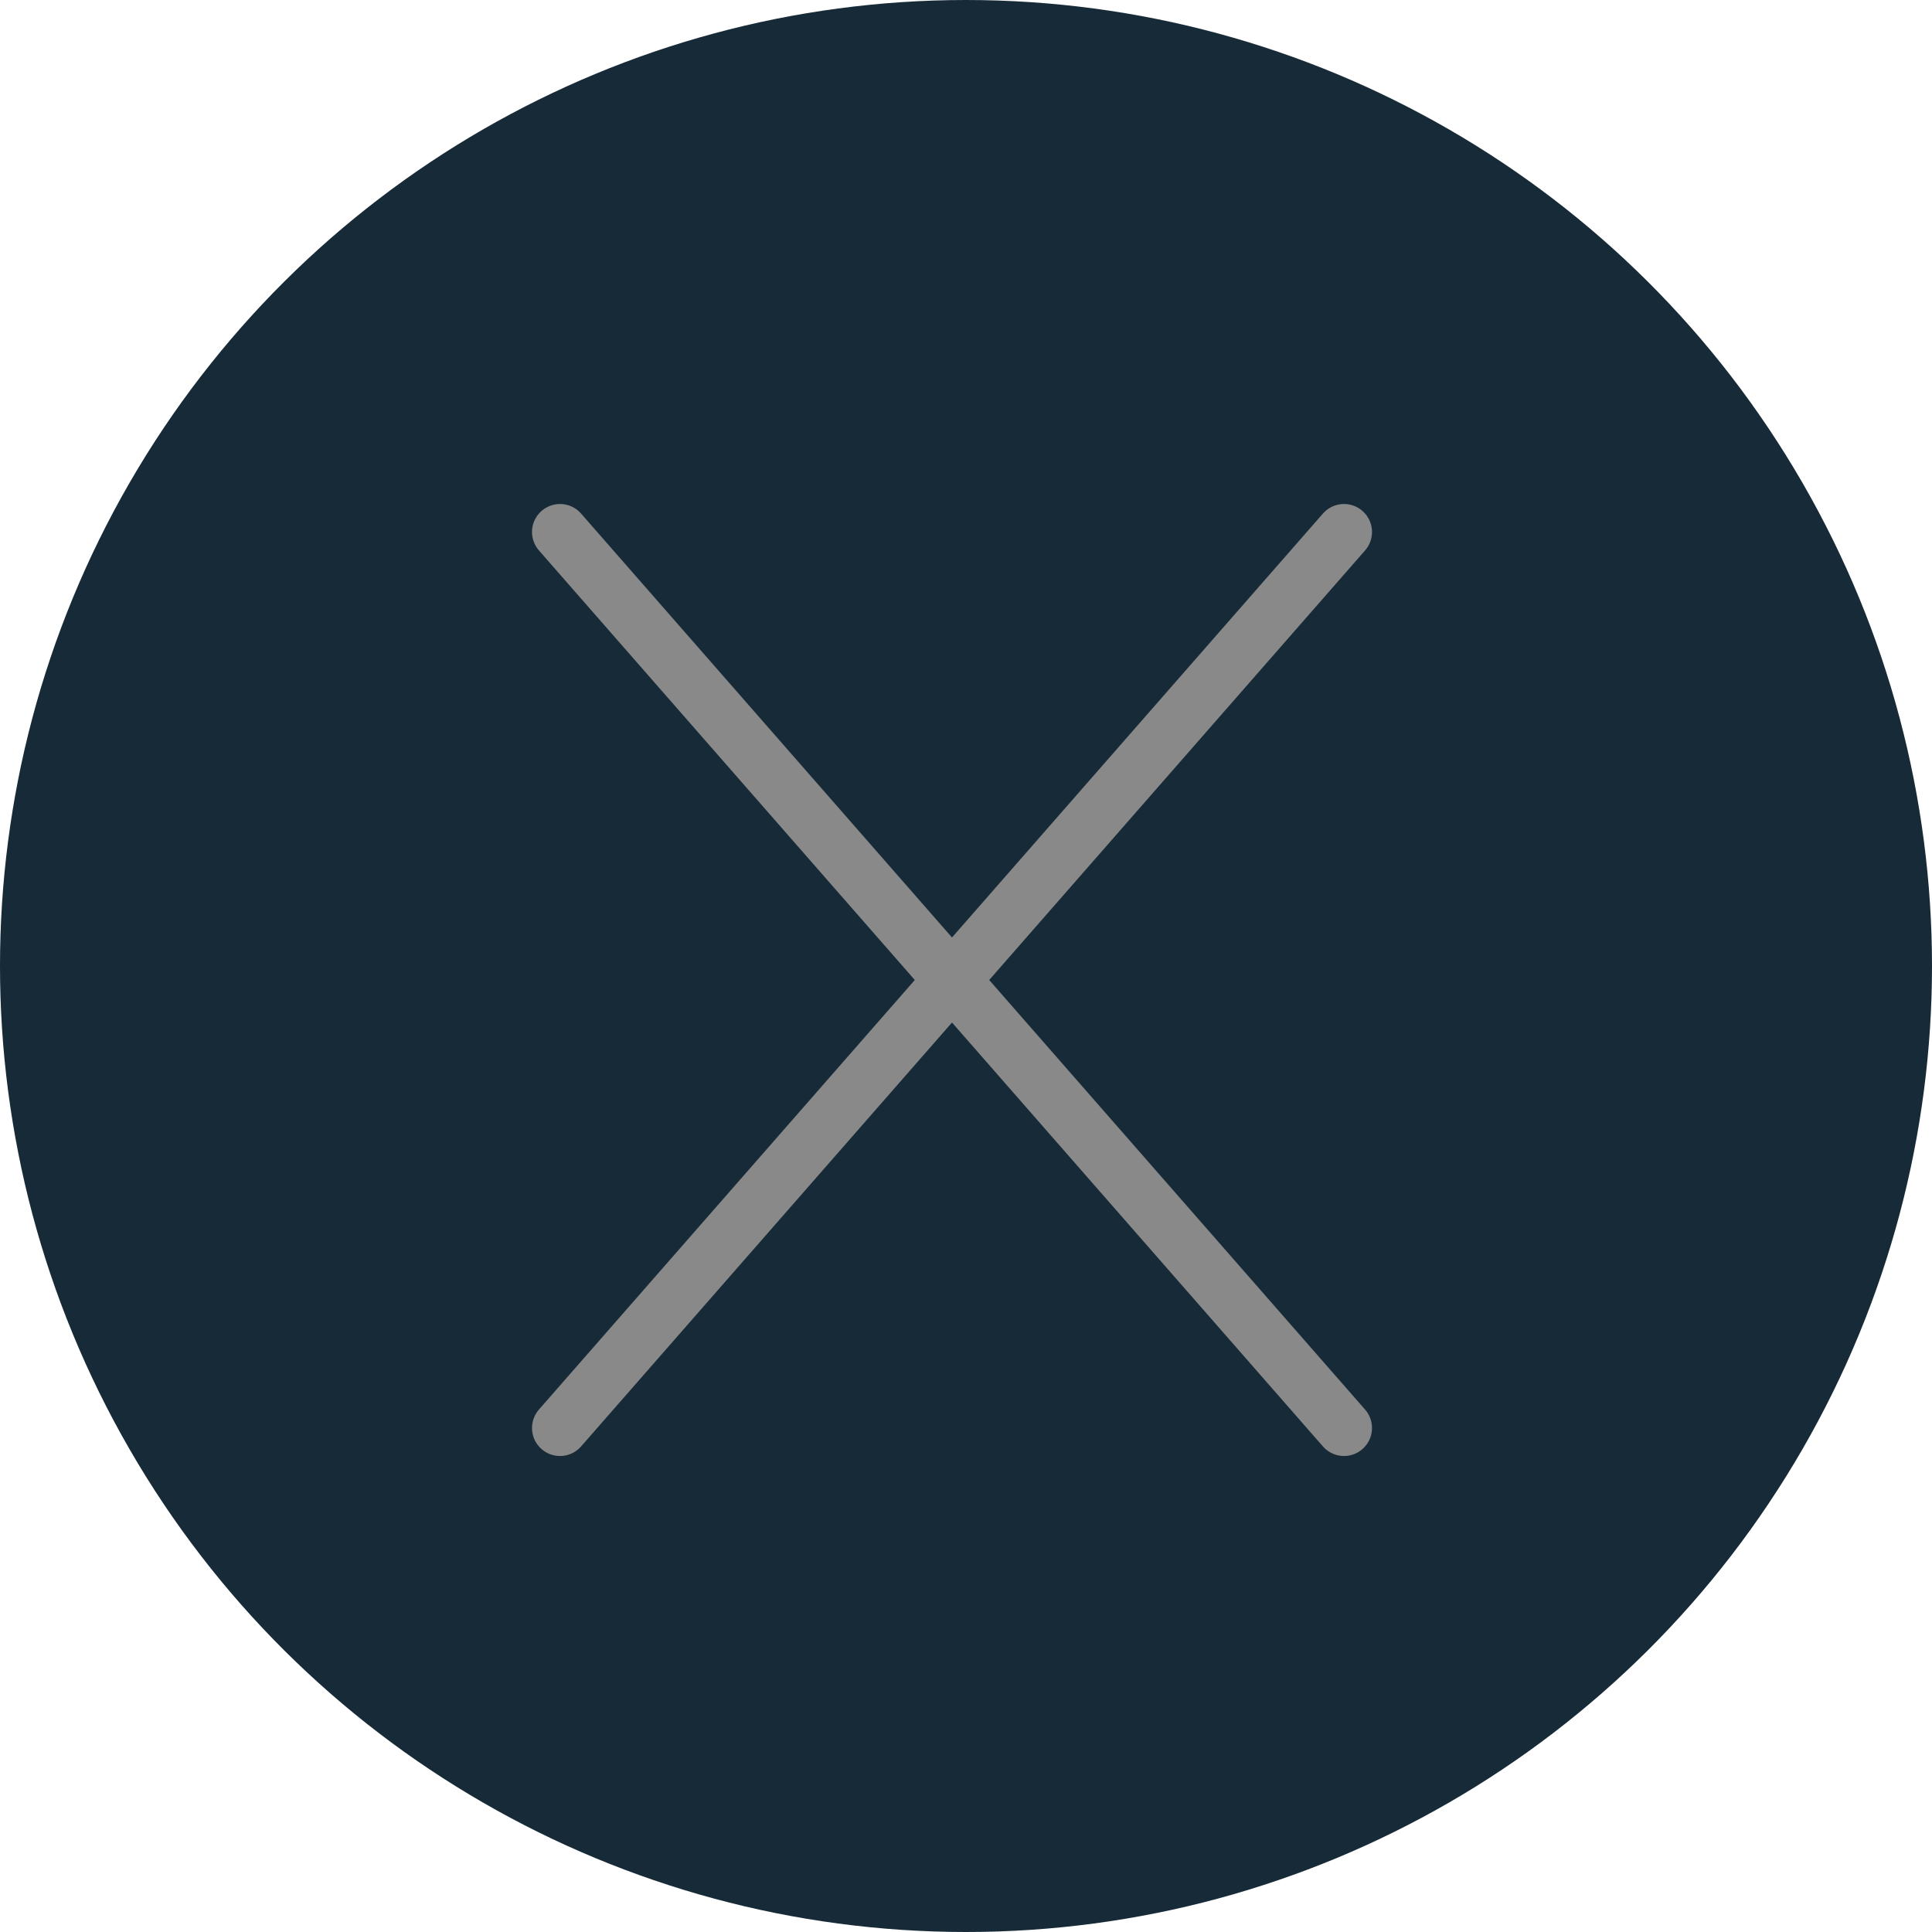 <svg width="69" height="69" viewBox="0 0 69 69" fill="none" xmlns="http://www.w3.org/2000/svg">
<circle r="34.5" transform="matrix(0 -1 -1 0 34.5 34.5)" fill="#172A38"/>
<path d="M20 51L48 19" stroke="#898989" stroke-width="2" stroke-linecap="round"/>
<path d="M48 51L20 19" stroke="#898989" stroke-width="2" stroke-linecap="round"/>
</svg>
